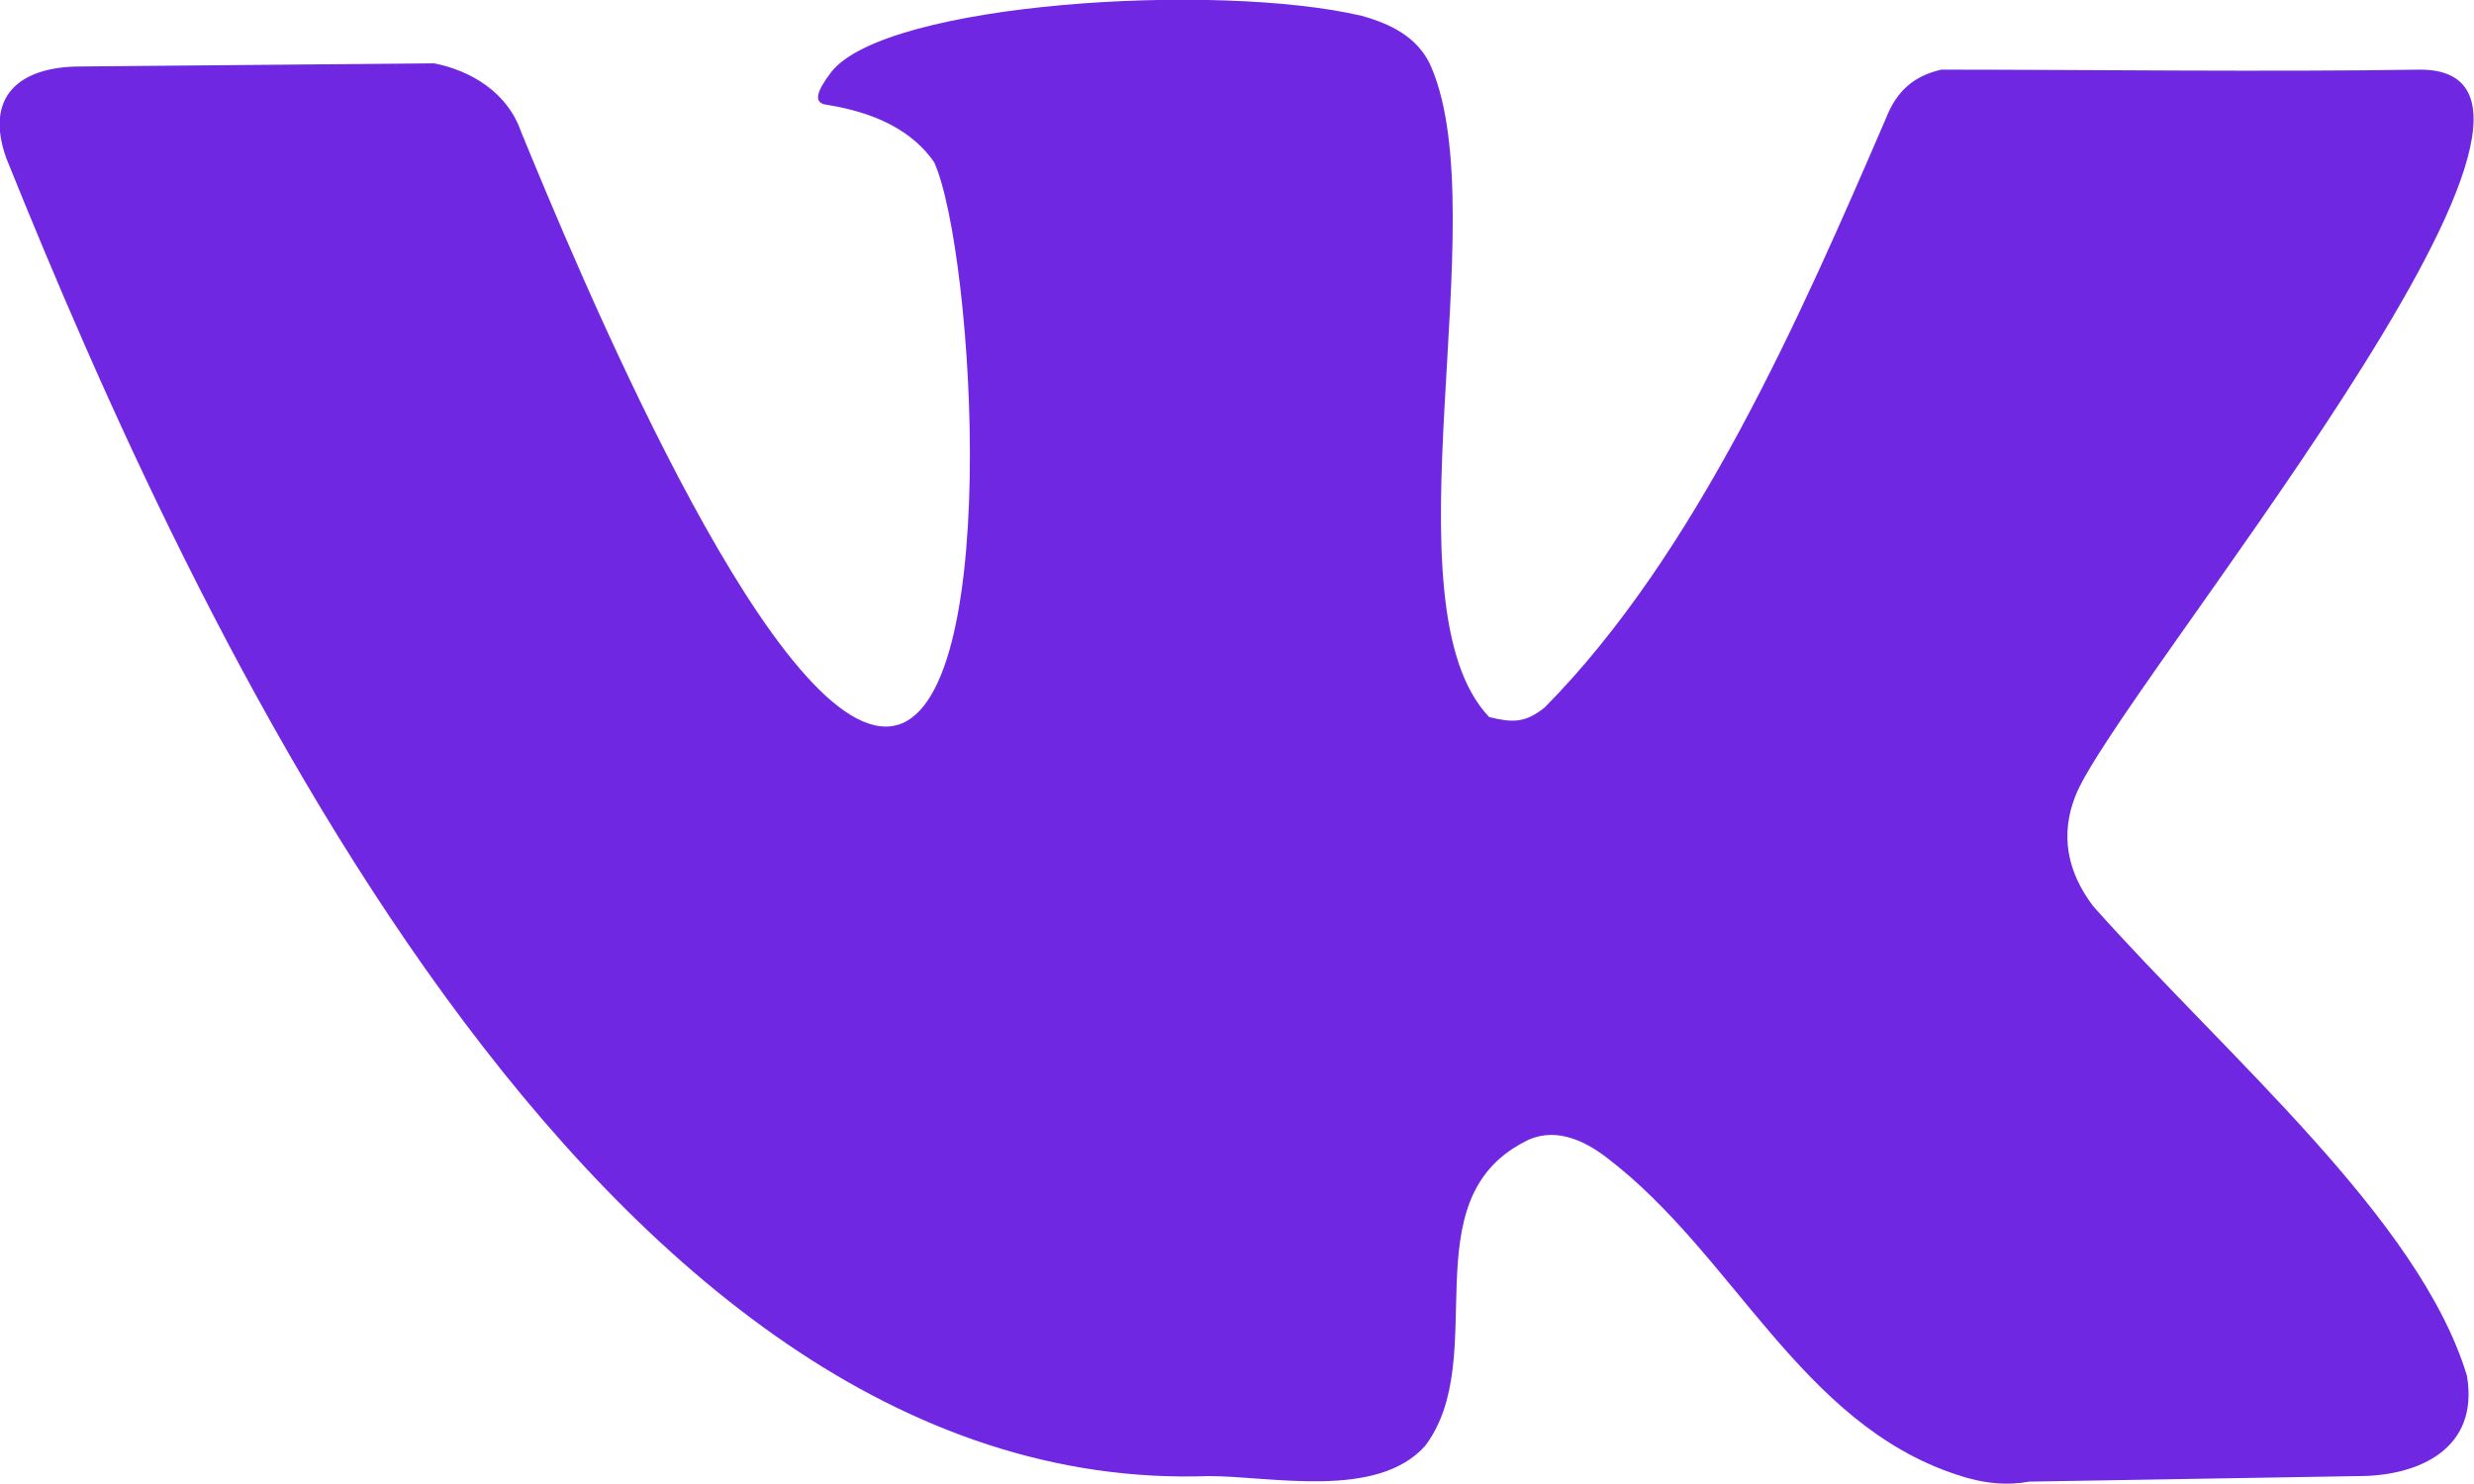 <svg width="31.25" height="18.75" viewBox="0 0 31.25 18.75" fill="none" xmlns="http://www.w3.org/2000/svg" xmlns:xlink="http://www.w3.org/1999/xlink">
	<desc>
			Created with Pixso.
	</desc>
	<defs/>
	<path d="M26.44 11.45C26.1 11 26.03 10.54 26.21 10.07C26.67 8.82 33.35 0.88 30.57 0.88C28.66 0.91 26.35 0.88 24.52 0.88C24.18 0.96 23.96 1.14 23.82 1.5C22.75 3.98 21.43 7 19.51 8.94C19.26 9.14 19.1 9.13 18.81 9.06C17.46 7.64 18.9 2.77 18.08 0.85C17.92 0.47 17.56 0.3 17.2 0.2C15.37 -0.23 11.19 0.03 10.5 0.91C10.31 1.16 10.28 1.29 10.42 1.32C11.07 1.42 11.53 1.66 11.8 2.05C12.31 3.18 12.69 9.18 11.19 9.18C9.68 9.18 7.25 3.29 6.58 1.66C6.41 1.17 5.95 0.89 5.48 0.8L1.02 0.84C0.24 0.84 -0.2 1.22 0.08 2C2.4 7.76 7.48 18.93 15.27 18.65C16.05 18.65 17.39 18.95 18 18.27C18.84 17.16 17.81 15.18 19.25 14.43C19.61 14.23 19.99 14.39 20.3 14.63C21.9 15.85 22.74 17.98 24.71 18.63C25.06 18.75 25.36 18.77 25.63 18.72L29.79 18.65C30.56 18.65 31.32 18.3 31.16 17.38C30.56 15.4 28.14 13.36 26.44 11.45Z" fill="#7027E2" fill-opacity="1" fill-rule="nonzero"/>
</svg>
